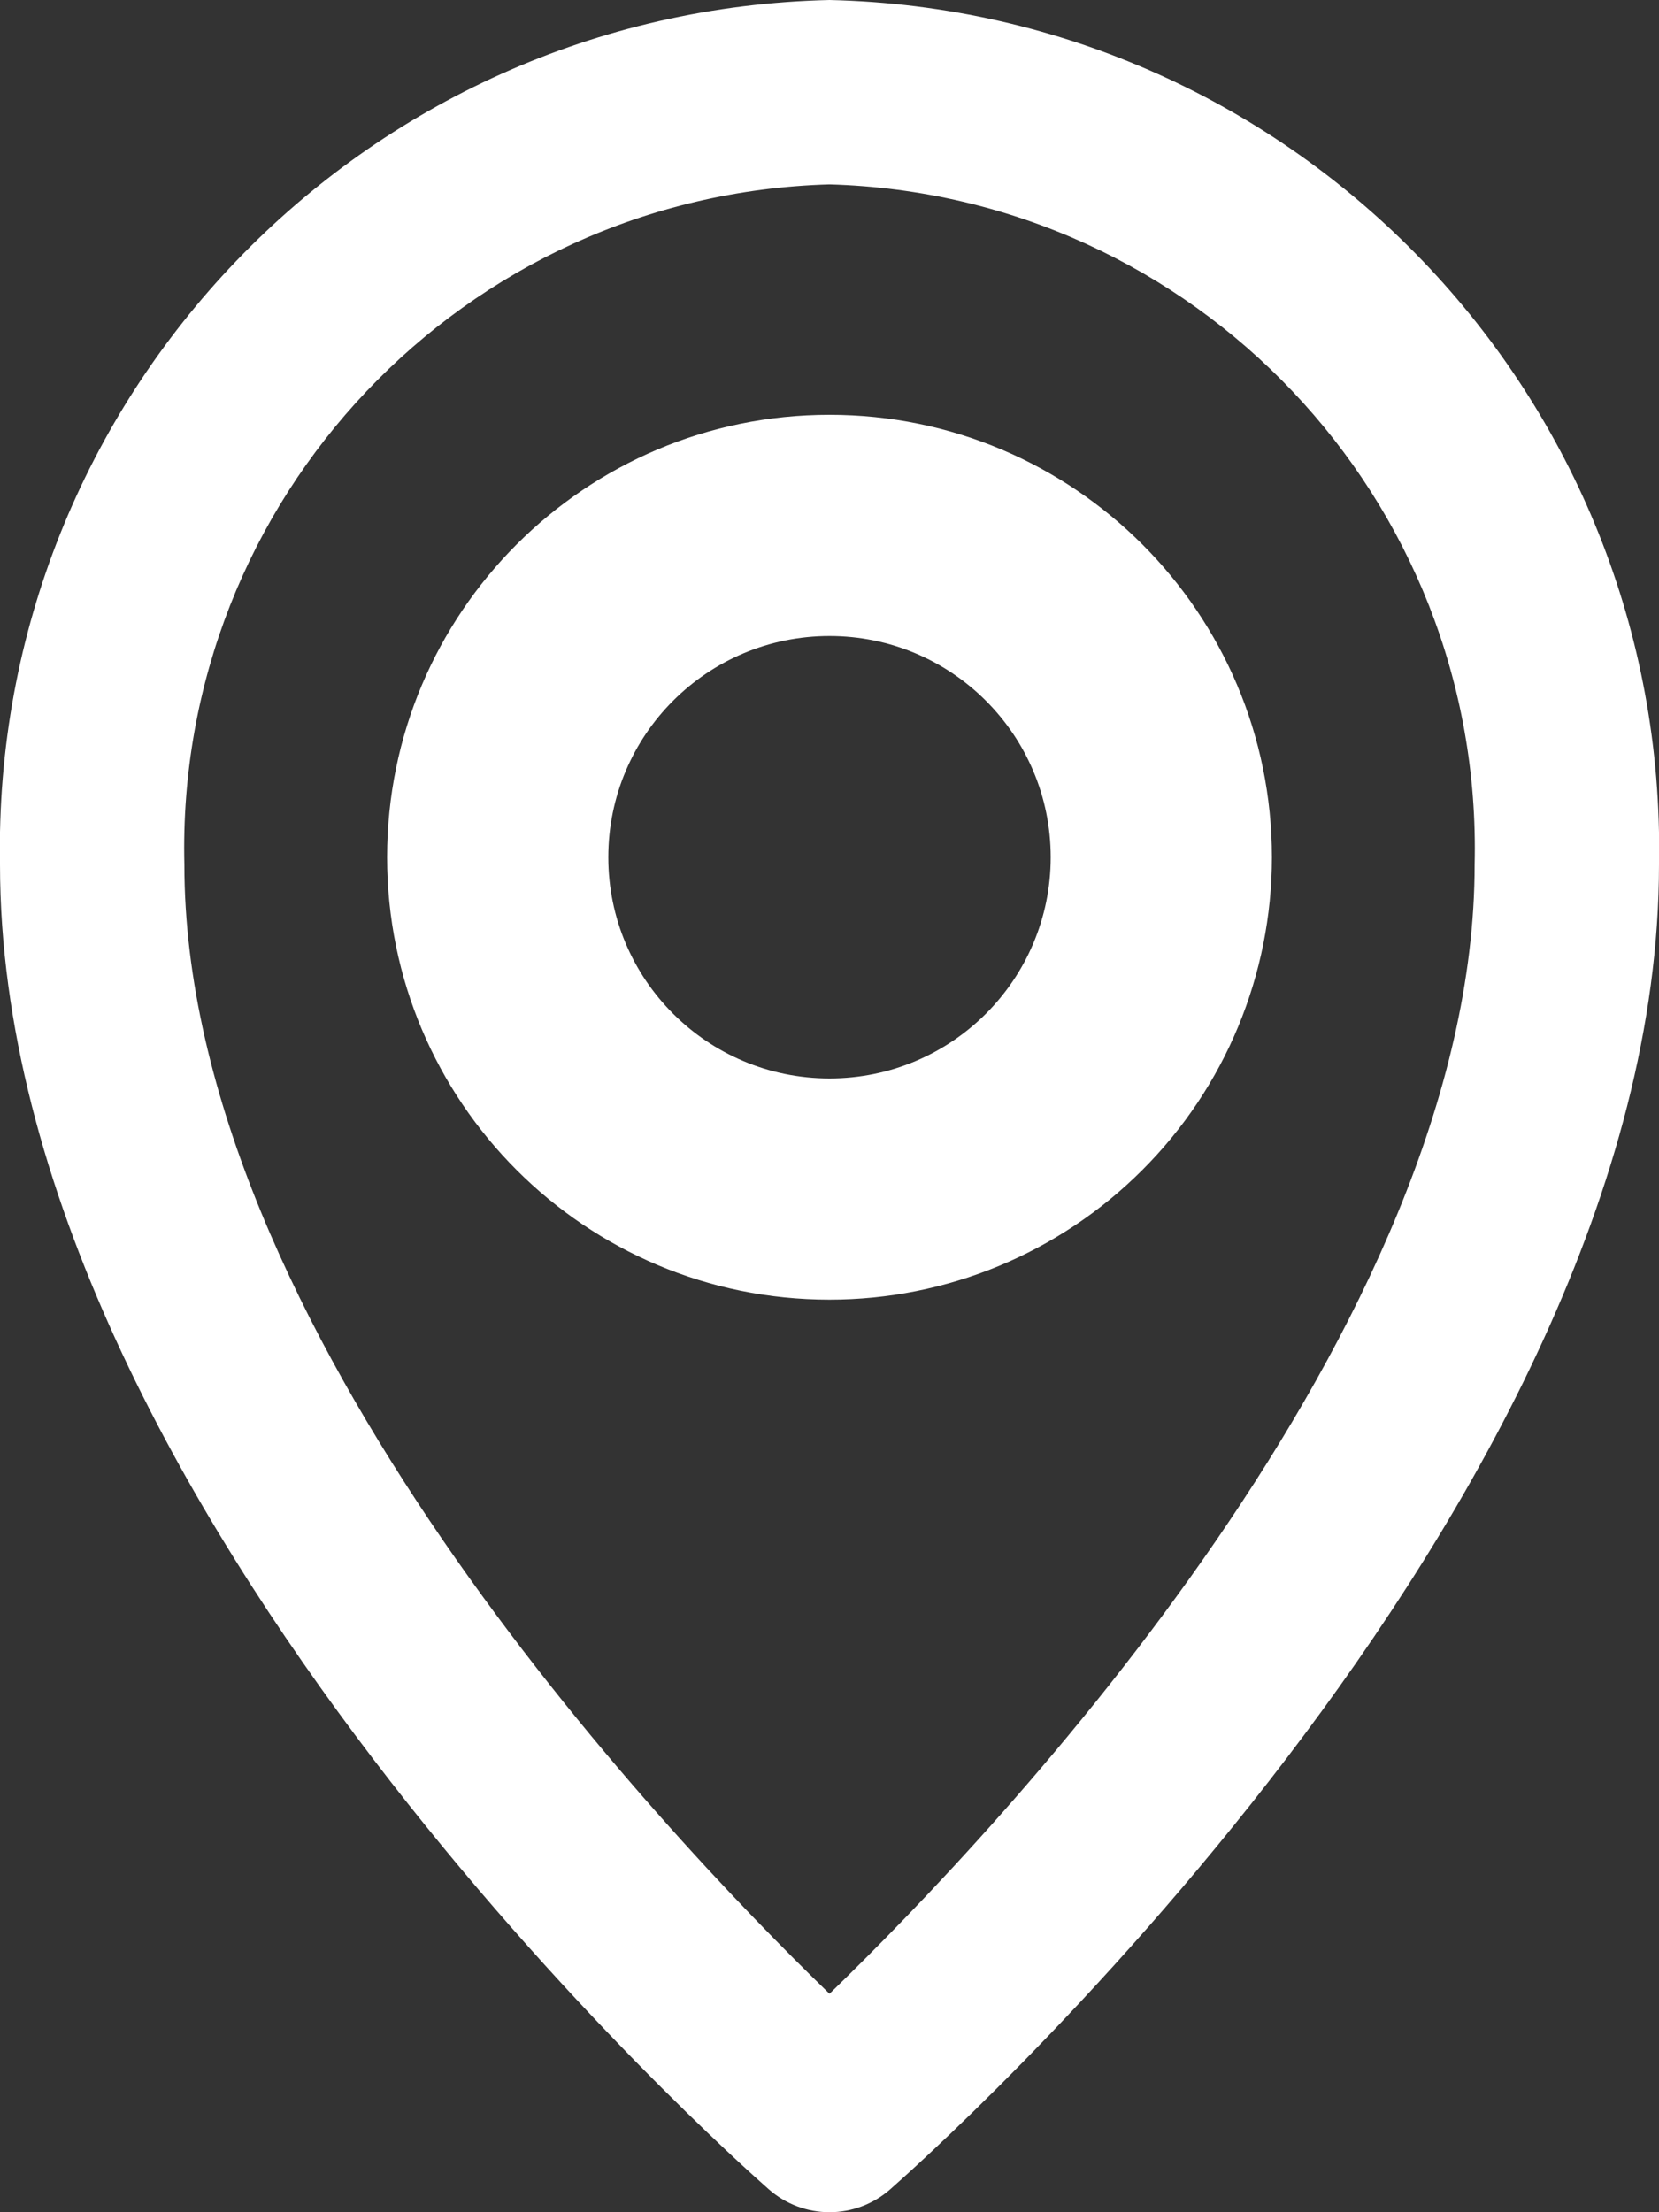 <?xml version="1.0" encoding="UTF-8"?>
<svg width="15px" height="20px" viewBox="0 0 15 20" version="1.1" xmlns="http://www.w3.org/2000/svg" xmlns:xlink="http://www.w3.org/1999/xlink">
    <rect x="0" y="0" width="15" height="20" fill="#333333" stroke="none"/>
    <title>_55</title>
    <g id="Page-1" stroke="none" stroke-width="1" fill-rule="evenodd">
        <g id="icons_sprite" transform="translate(-342, 0)" fill="#FFFFFF" fill-rule="nonzero">
            <g id="_55" transform="translate(342, 0)">
                <path d="M7.5,20 C7.297,20 7.102,19.926 6.95,19.792 C6.666,19.542 -4.18502039e-16,13.642 -4.18502039e-16,7.817 C-0.079,3.591 3.274,0.096 7.5,-1.77635684e-15 C11.726,0.096 15.079,3.591 15,7.817 C15,13.65 8.333,19.542 8.05,19.792 C7.898,19.926 7.703,20 7.5,20 L7.5,20 Z M7.5,1.667 C4.194,1.762 1.587,4.511 1.667,7.817 C1.667,11.984 5.95,16.525 7.5,18.025 C9.05,16.525 13.333,11.992 13.333,7.817 C13.413,4.511 10.806,1.762 7.5,1.667 Z" id="Контур_2743-2"></path>
                <path d="M7.5,11.75 C5.291,11.75 3.5,9.959 3.5,7.75 C3.5,5.541 5.291,3.75 7.5,3.75 C9.709,3.75 11.5,5.541 11.5,7.75 C11.5,8.811 11.079,9.828 10.328,10.578 C9.578,11.329 8.561,11.75 7.5,11.75 Z M7.5,5.75 C6.395,5.75 5.5,6.645 5.5,7.75 C5.5,8.855 6.395,9.75 7.5,9.75 C8.605,9.75 9.5,8.855 9.5,7.75 C9.5,6.645 8.605,5.75 7.5,5.75 Z" id="Контур_2744-2"></path>
            </g>
        </g>
    </g>
</svg>